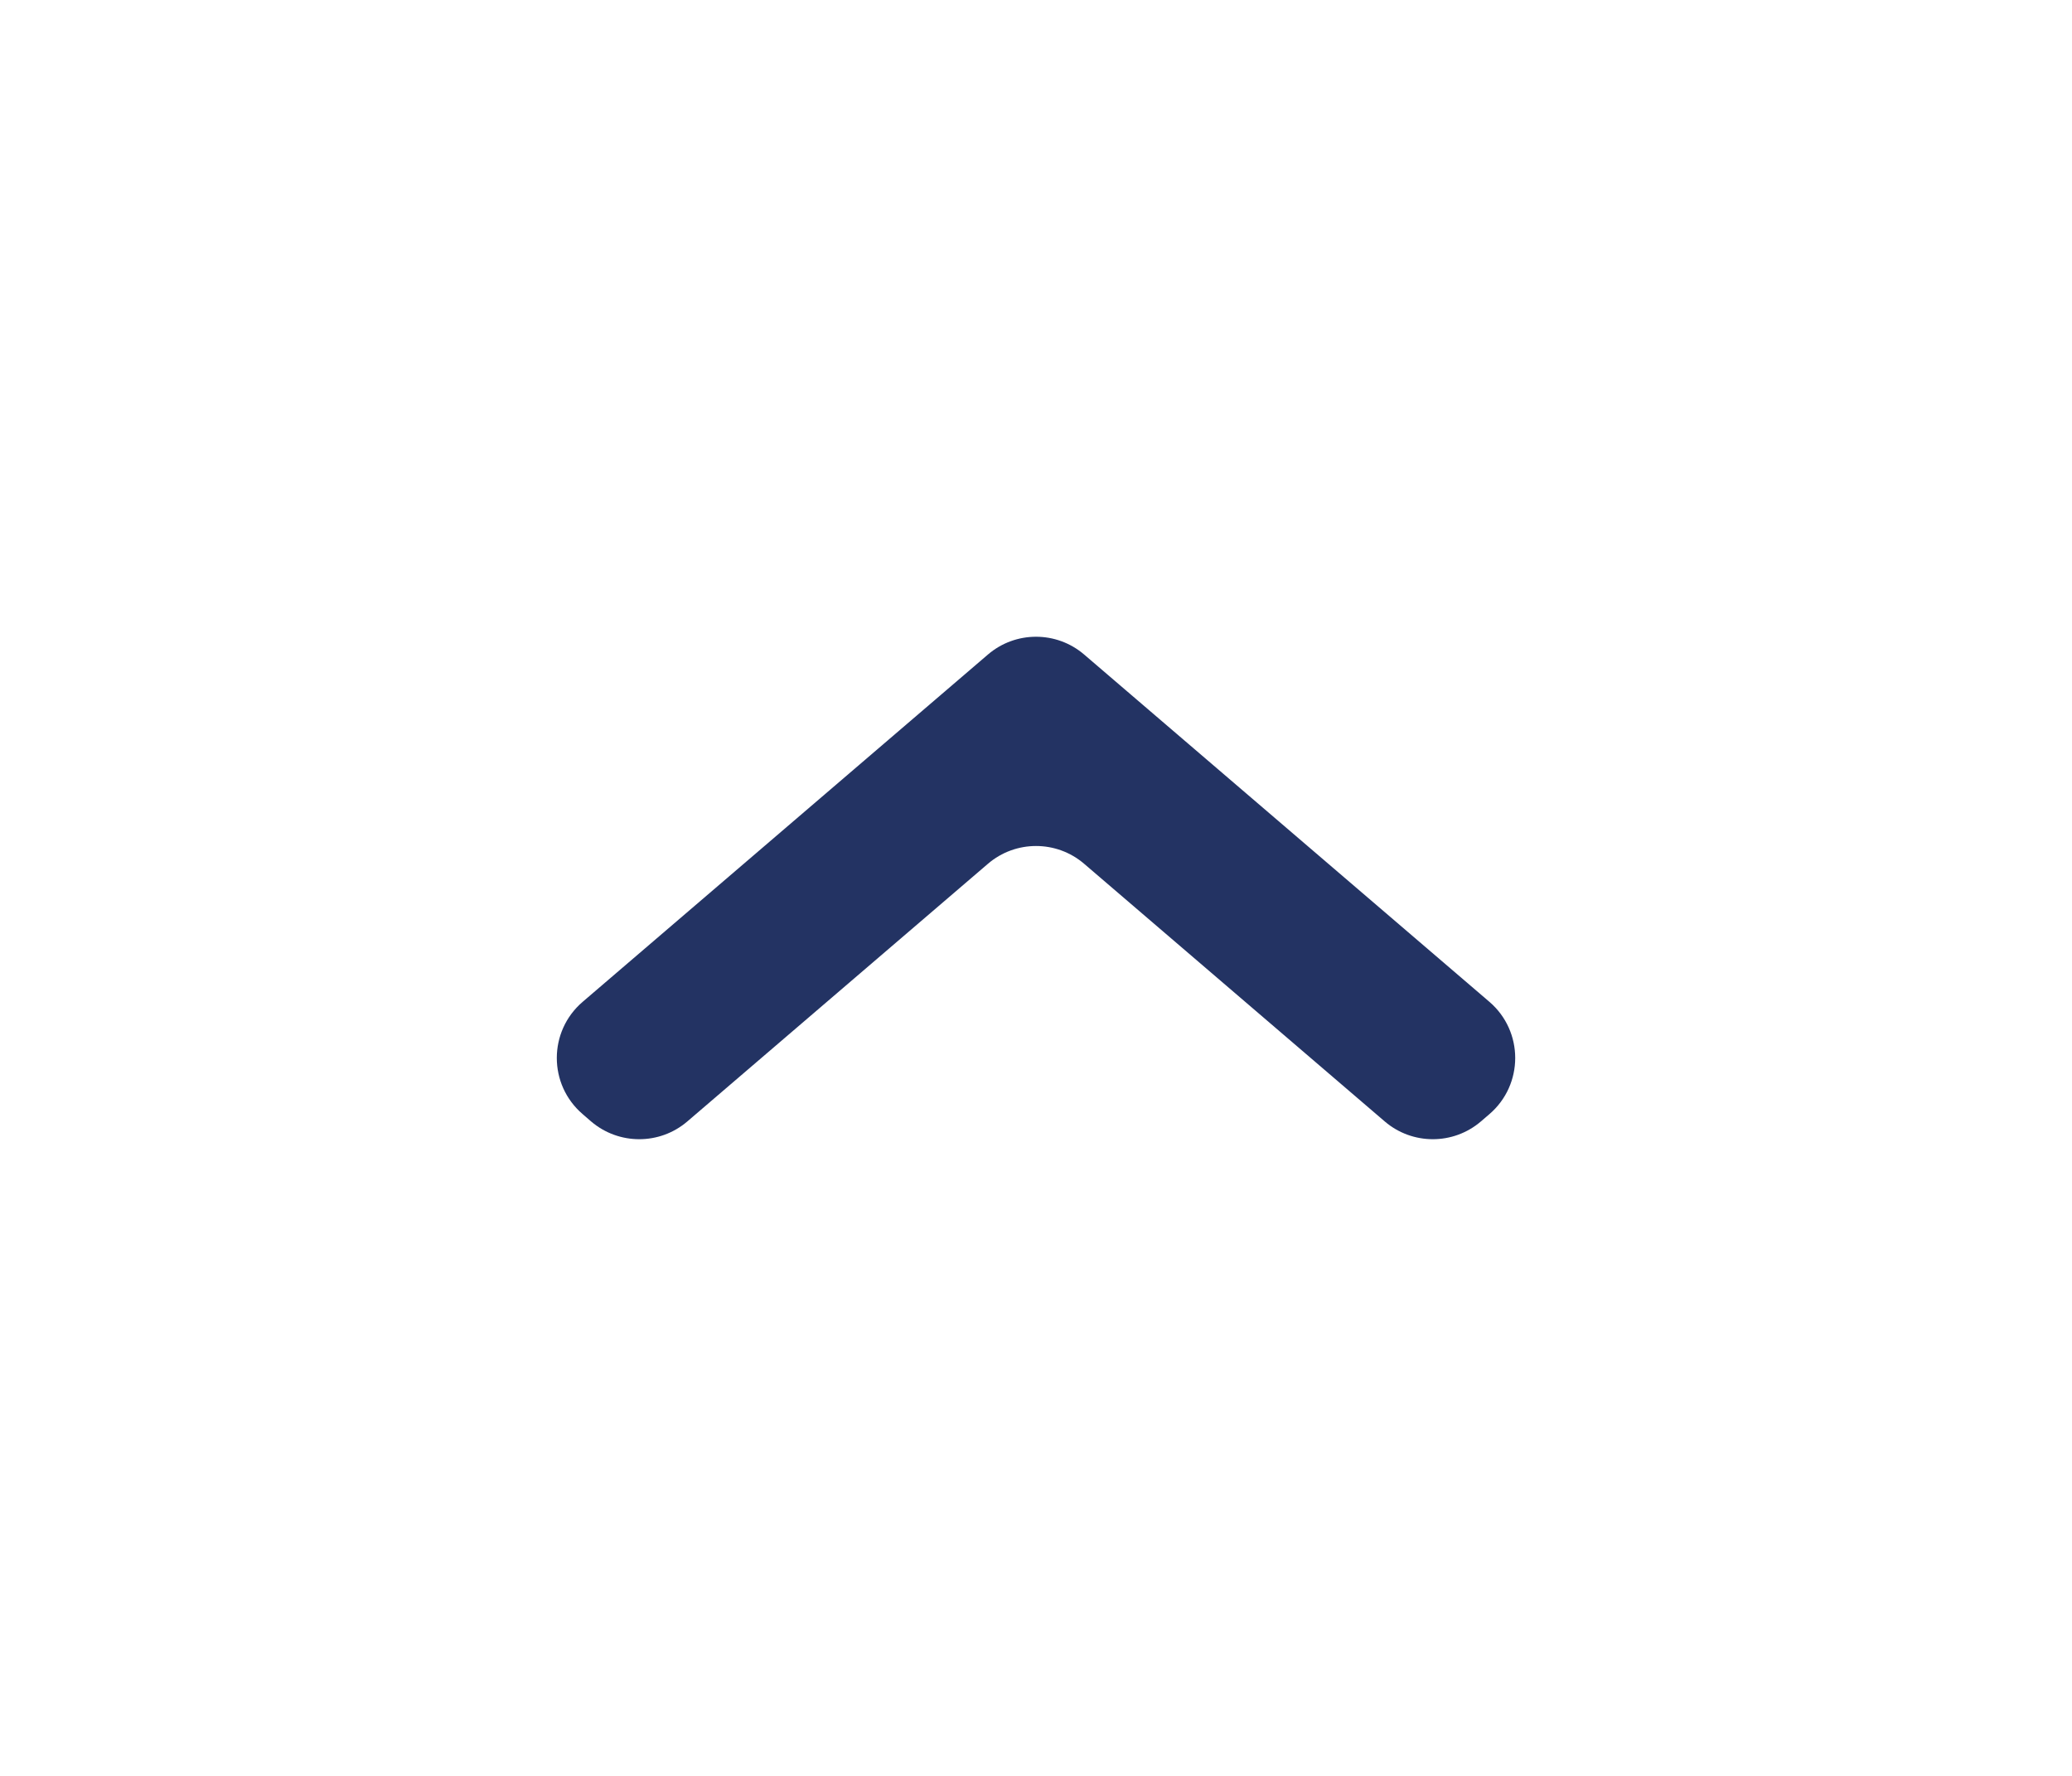 <svg width="28" height="24" viewBox="0 0 28 24" fill="none" xmlns="http://www.w3.org/2000/svg">
<path d="M7.874 15.057C7.408 14.658 7.408 13.938 7.874 13.539L13.35 8.846C13.724 8.525 14.277 8.525 14.651 8.846L20.127 13.539C20.592 13.938 20.592 14.658 20.127 15.057L20.013 15.155C19.639 15.476 19.086 15.476 18.712 15.155L14.651 11.674C14.277 11.353 13.724 11.353 13.35 11.674L9.289 15.155C8.915 15.476 8.362 15.476 7.987 15.155L7.874 15.057Z" fill="#233363"/>
</svg>
